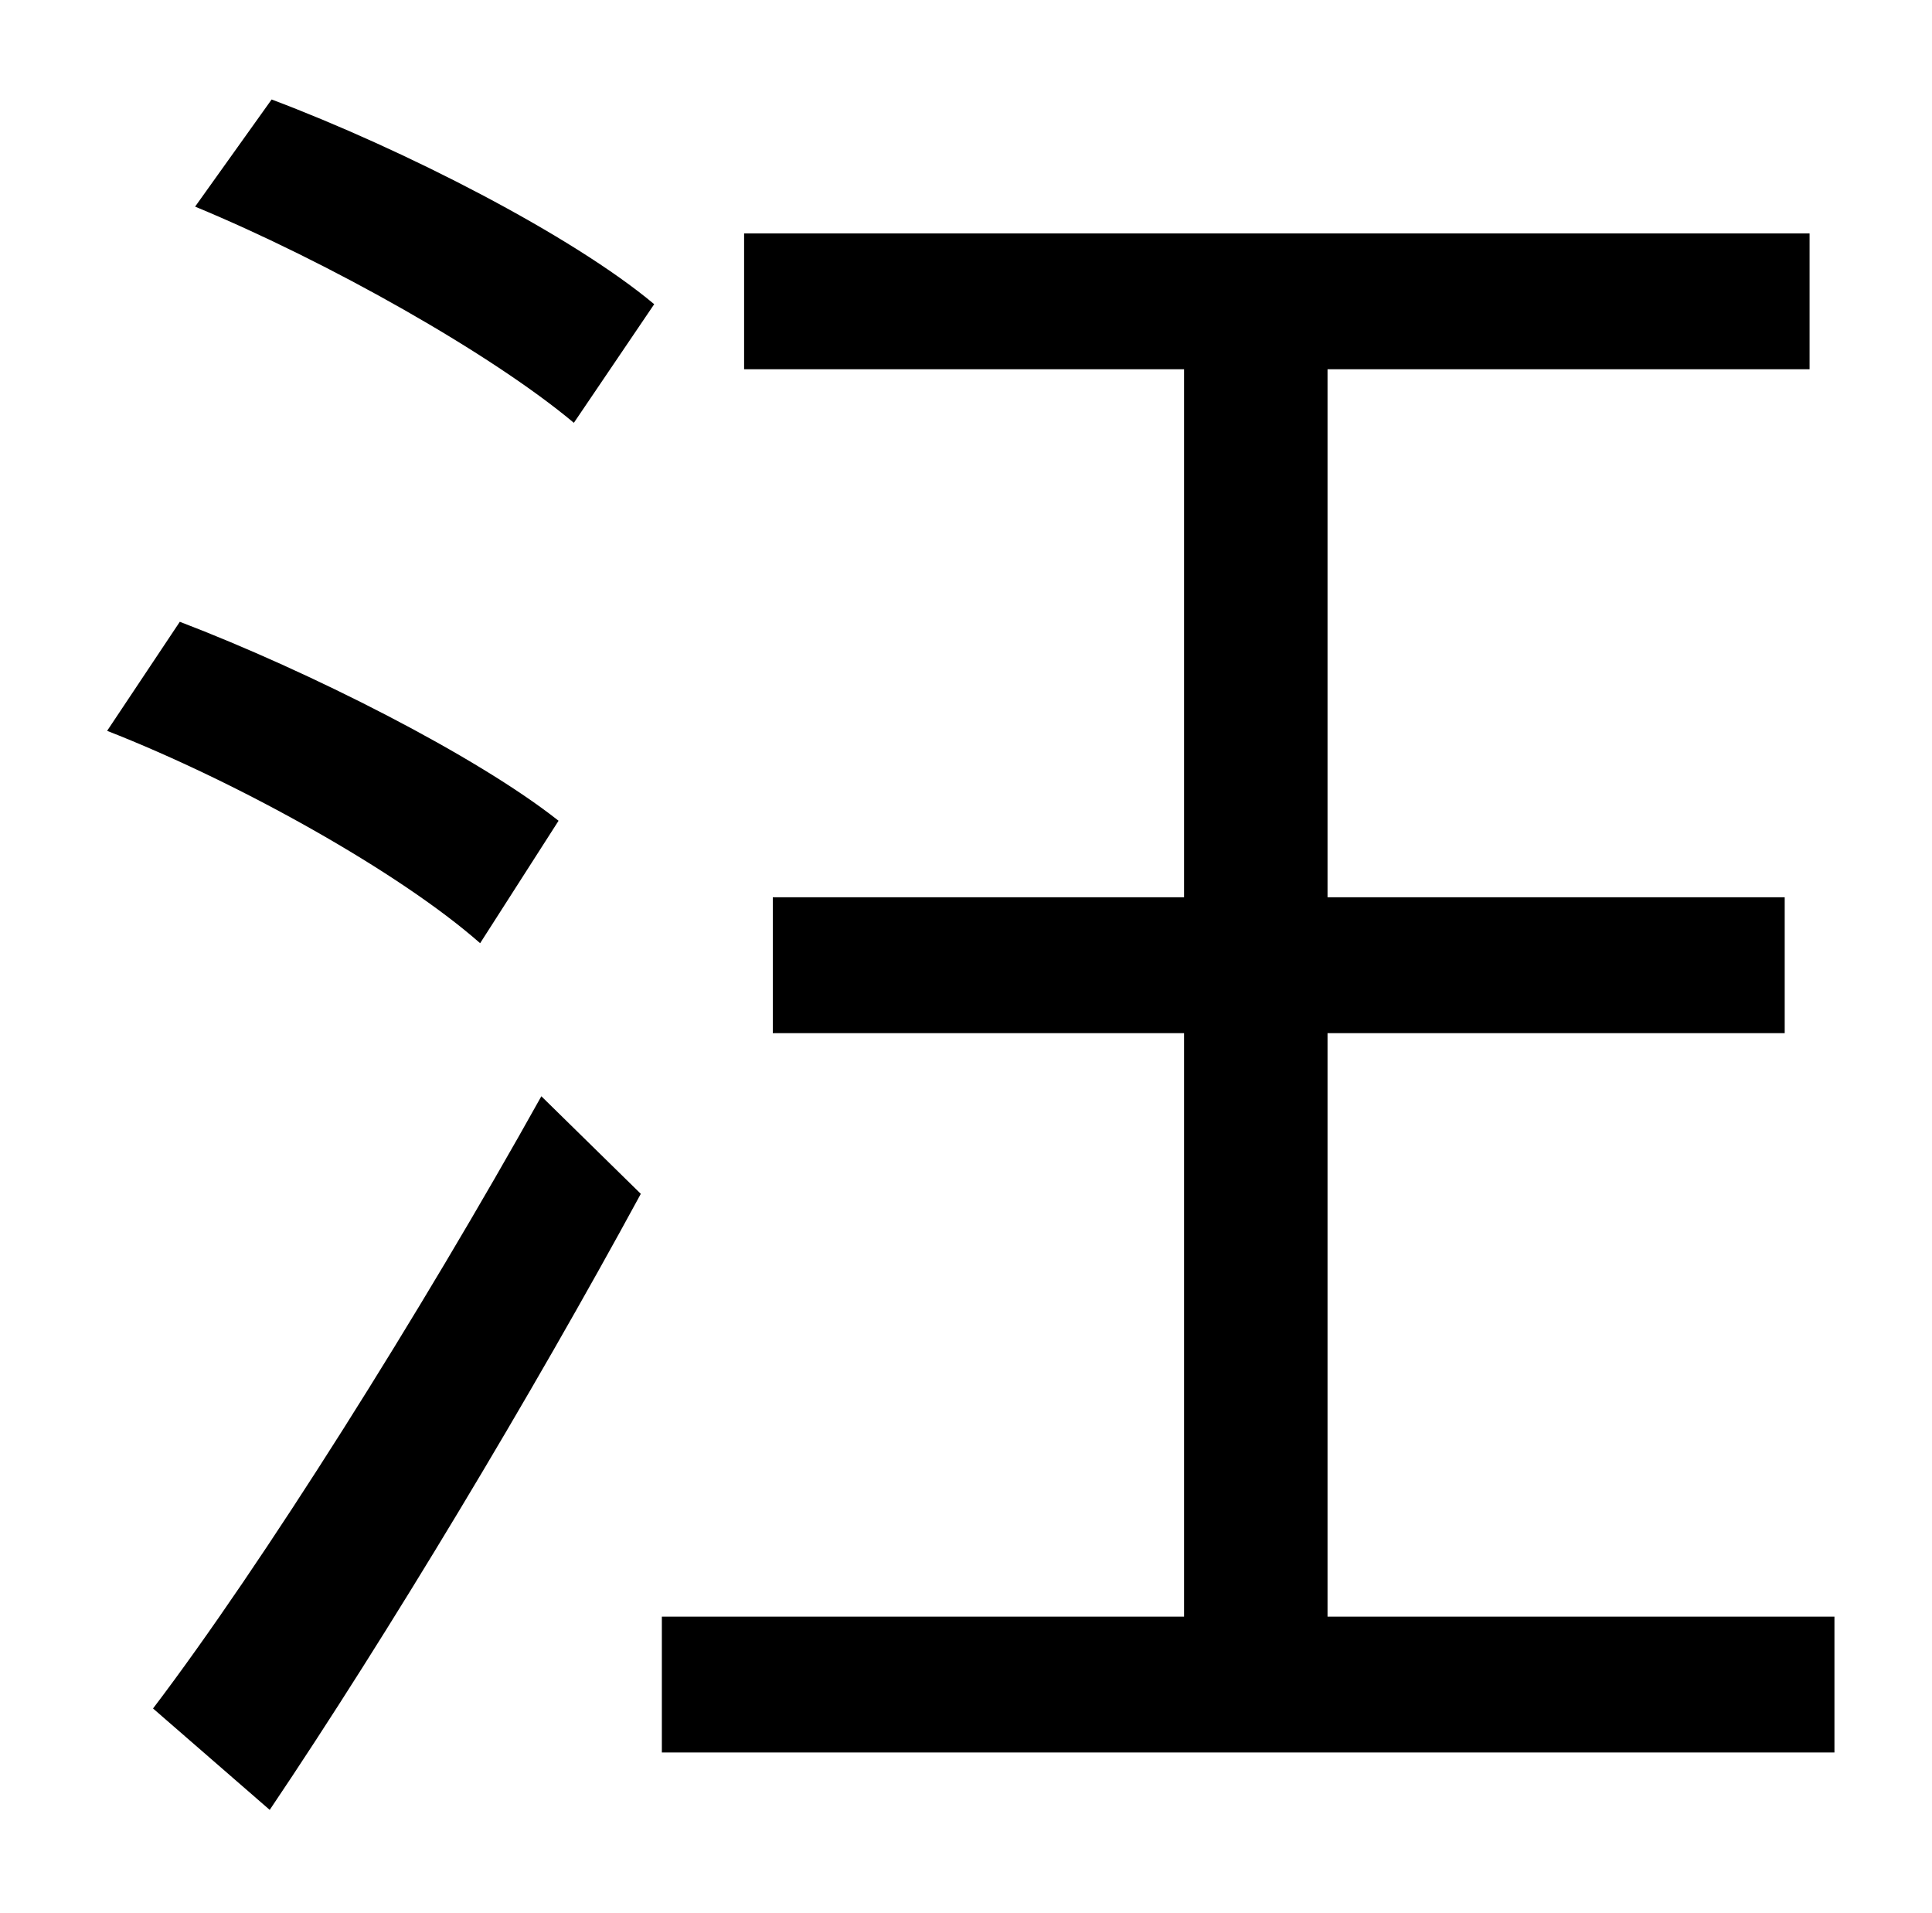 <?xml version="1.0" standalone="no"?>
<!DOCTYPE svg PUBLIC "-//W3C//DTD SVG 1.1//EN" "http://www.w3.org/Graphics/SVG/1.1/DTD/svg11.dtd" >
<svg xmlns="http://www.w3.org/2000/svg" xmlns:xlink="http://www.w3.org/1999/xlink" version="1.1" viewBox="-10 0 1010 1000">
   <path fill="currentColor"
d="M282 429l-41 64c-42 -37 -126 -84 -195 -111l38 -57c68 26 155 70 198 104zM131 946l-61 -53c57 -75 140 -207 203 -320l52 51c-57 105 -132 230 -194 322zM92 108l40 -56c69 26 157 71 200 107l-42 62c-43 -36 -128 -84 -198 -113zM684 845h265v71h-613v-71h273v-305
h-215v-71h215v-276h-230v-71h557v71h-252v276h239v71h-239v305z" />
</svg>
